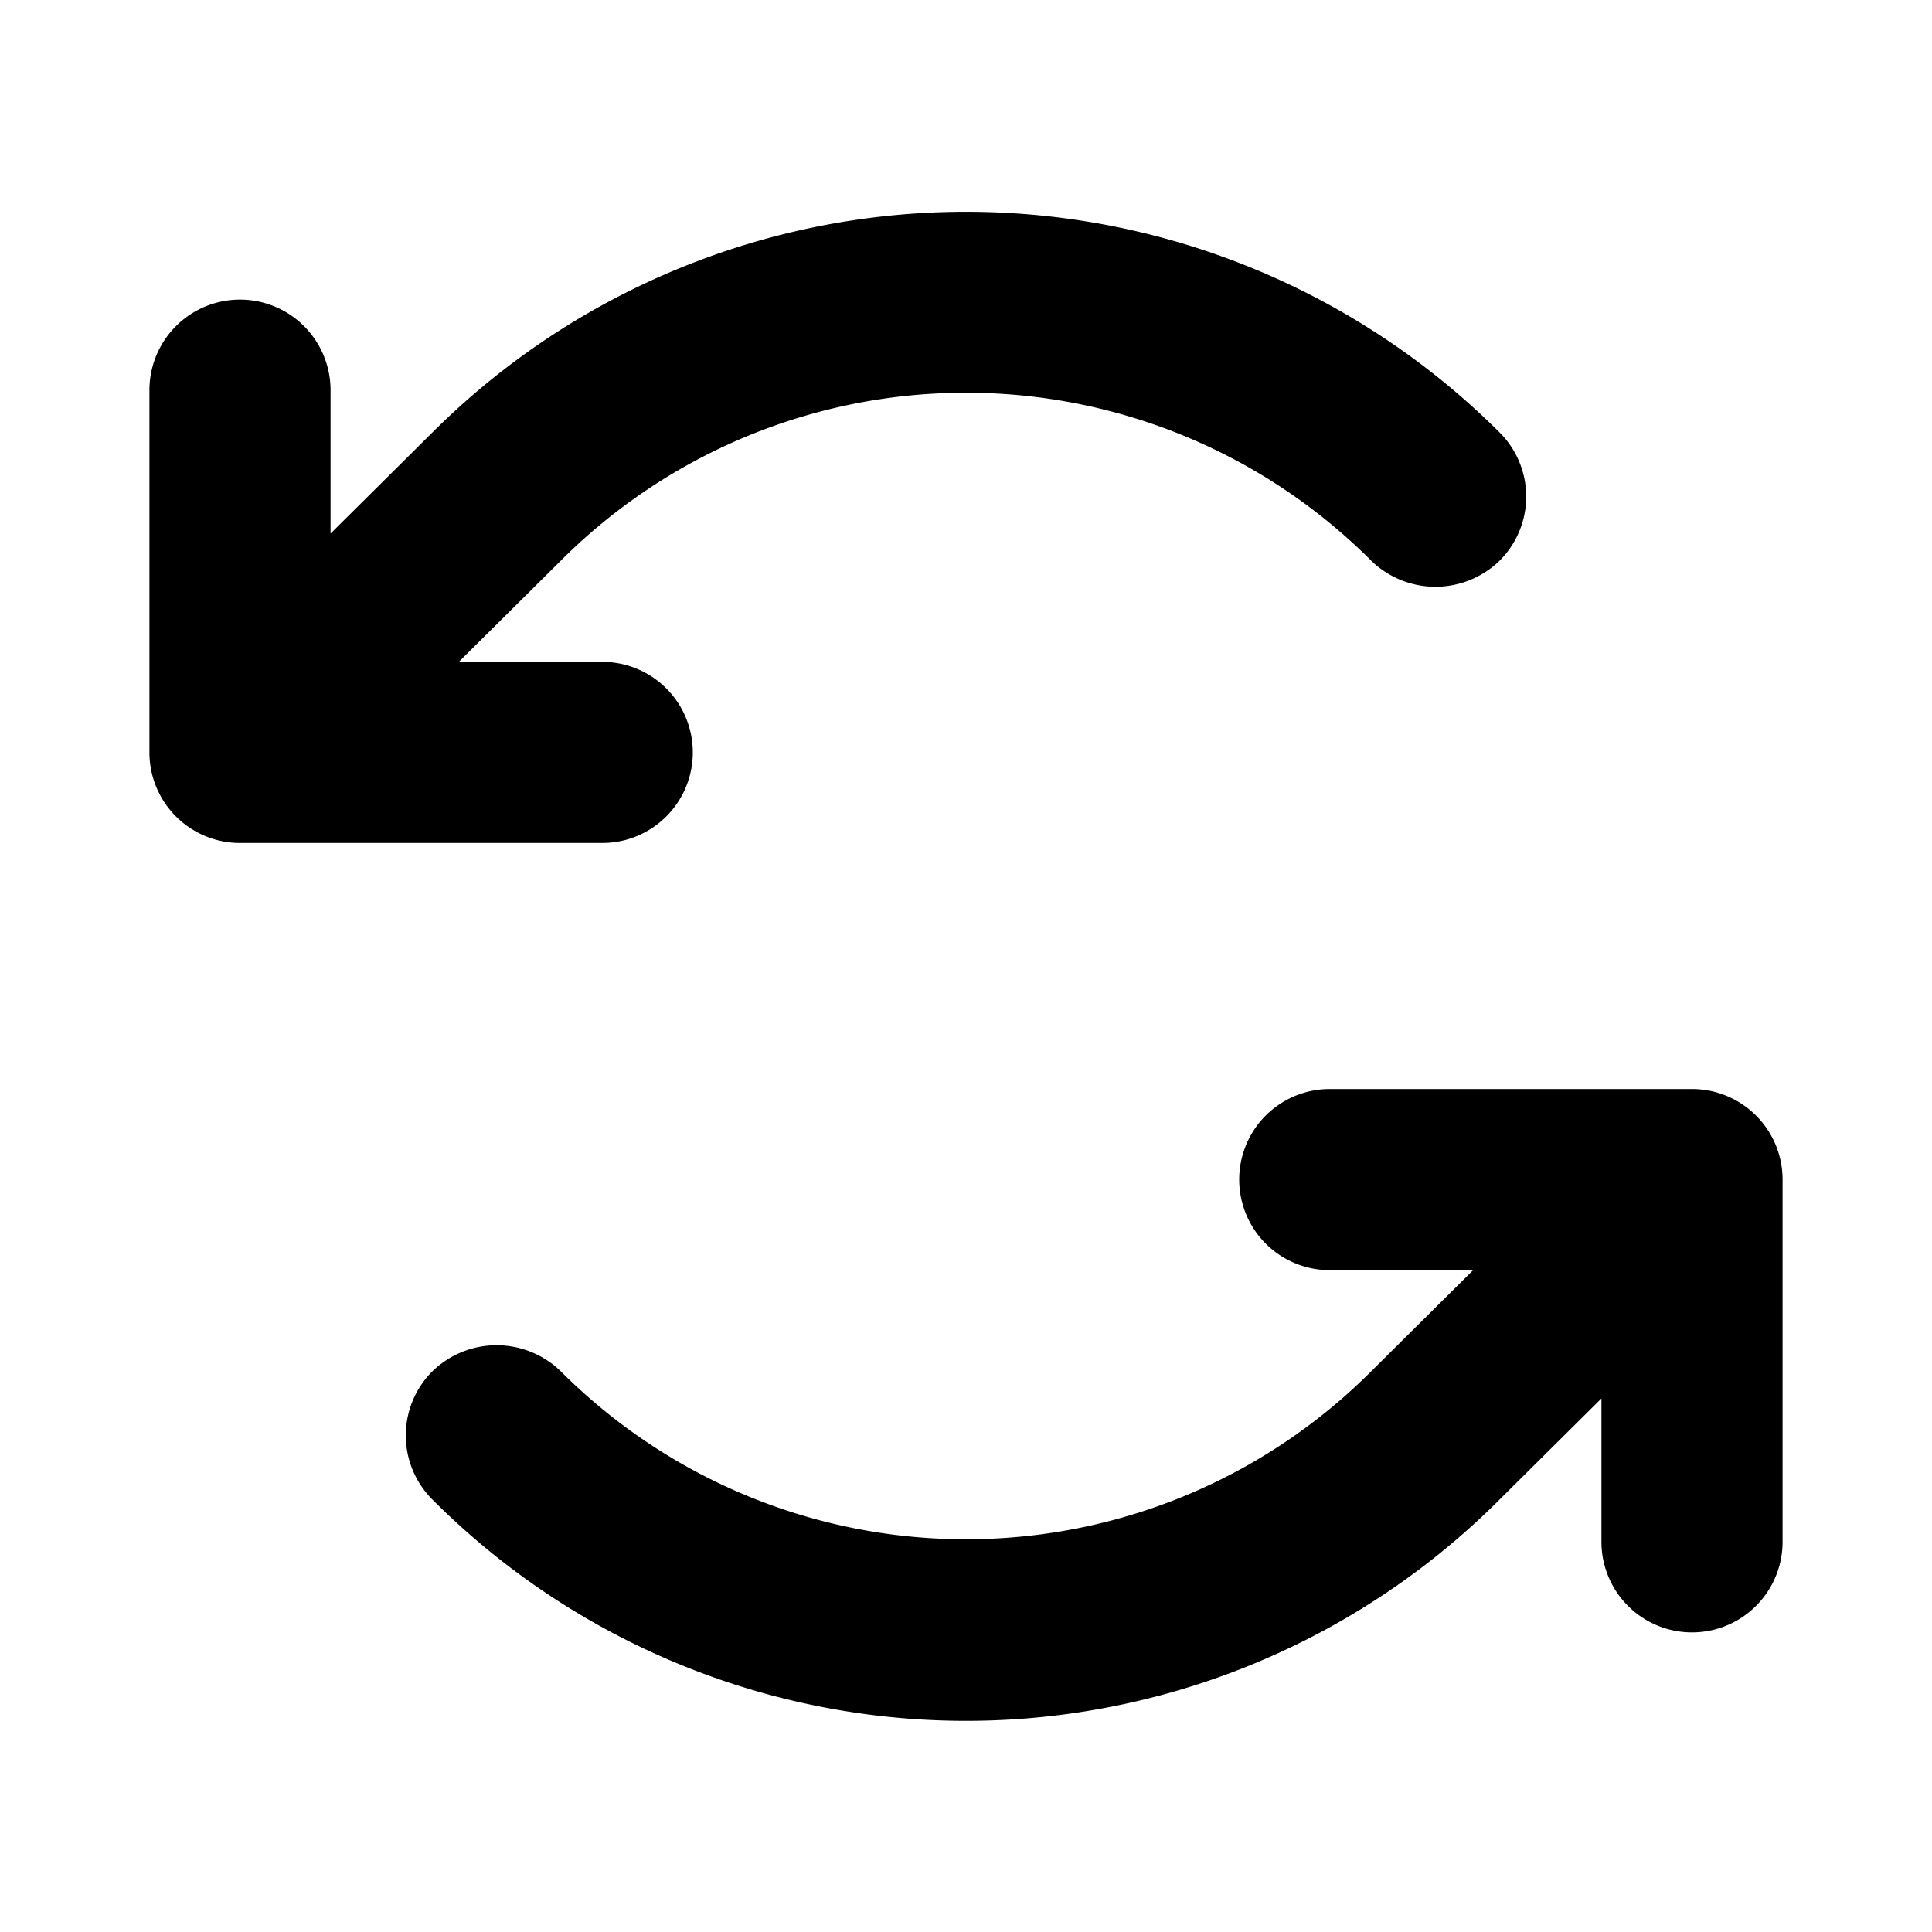 <svg xmlns="http://www.w3.org/2000/svg" viewBox="0 0 256 256" fill="currentColor"><path d="M79.8,111.7h-48a12,12,0,0,1-12-12v-48a12,12,0,1,1,24,0v19L57.3,57.3a100.1,100.1,0,0,1,141.4,0,12,12,0,0,1,0,17,12.2,12.2,0,0,1-17,0,75.9,75.9,0,0,0-107.4,0L60.8,87.7h19a12,12,0,0,1,0,24Zm144.4,32.6h-48a12,12,0,0,0,0,24h19l-13.5,13.4a75.9,75.9,0,0,1-107.4,0,12.2,12.2,0,0,0-17,0,12,12,0,0,0,0,17,99.9,99.9,0,0,0,141.4,0l13.5-13.4v19a12,12,0,0,0,24,0v-48A12,12,0,0,0,224.2,144.3Z"/></svg>